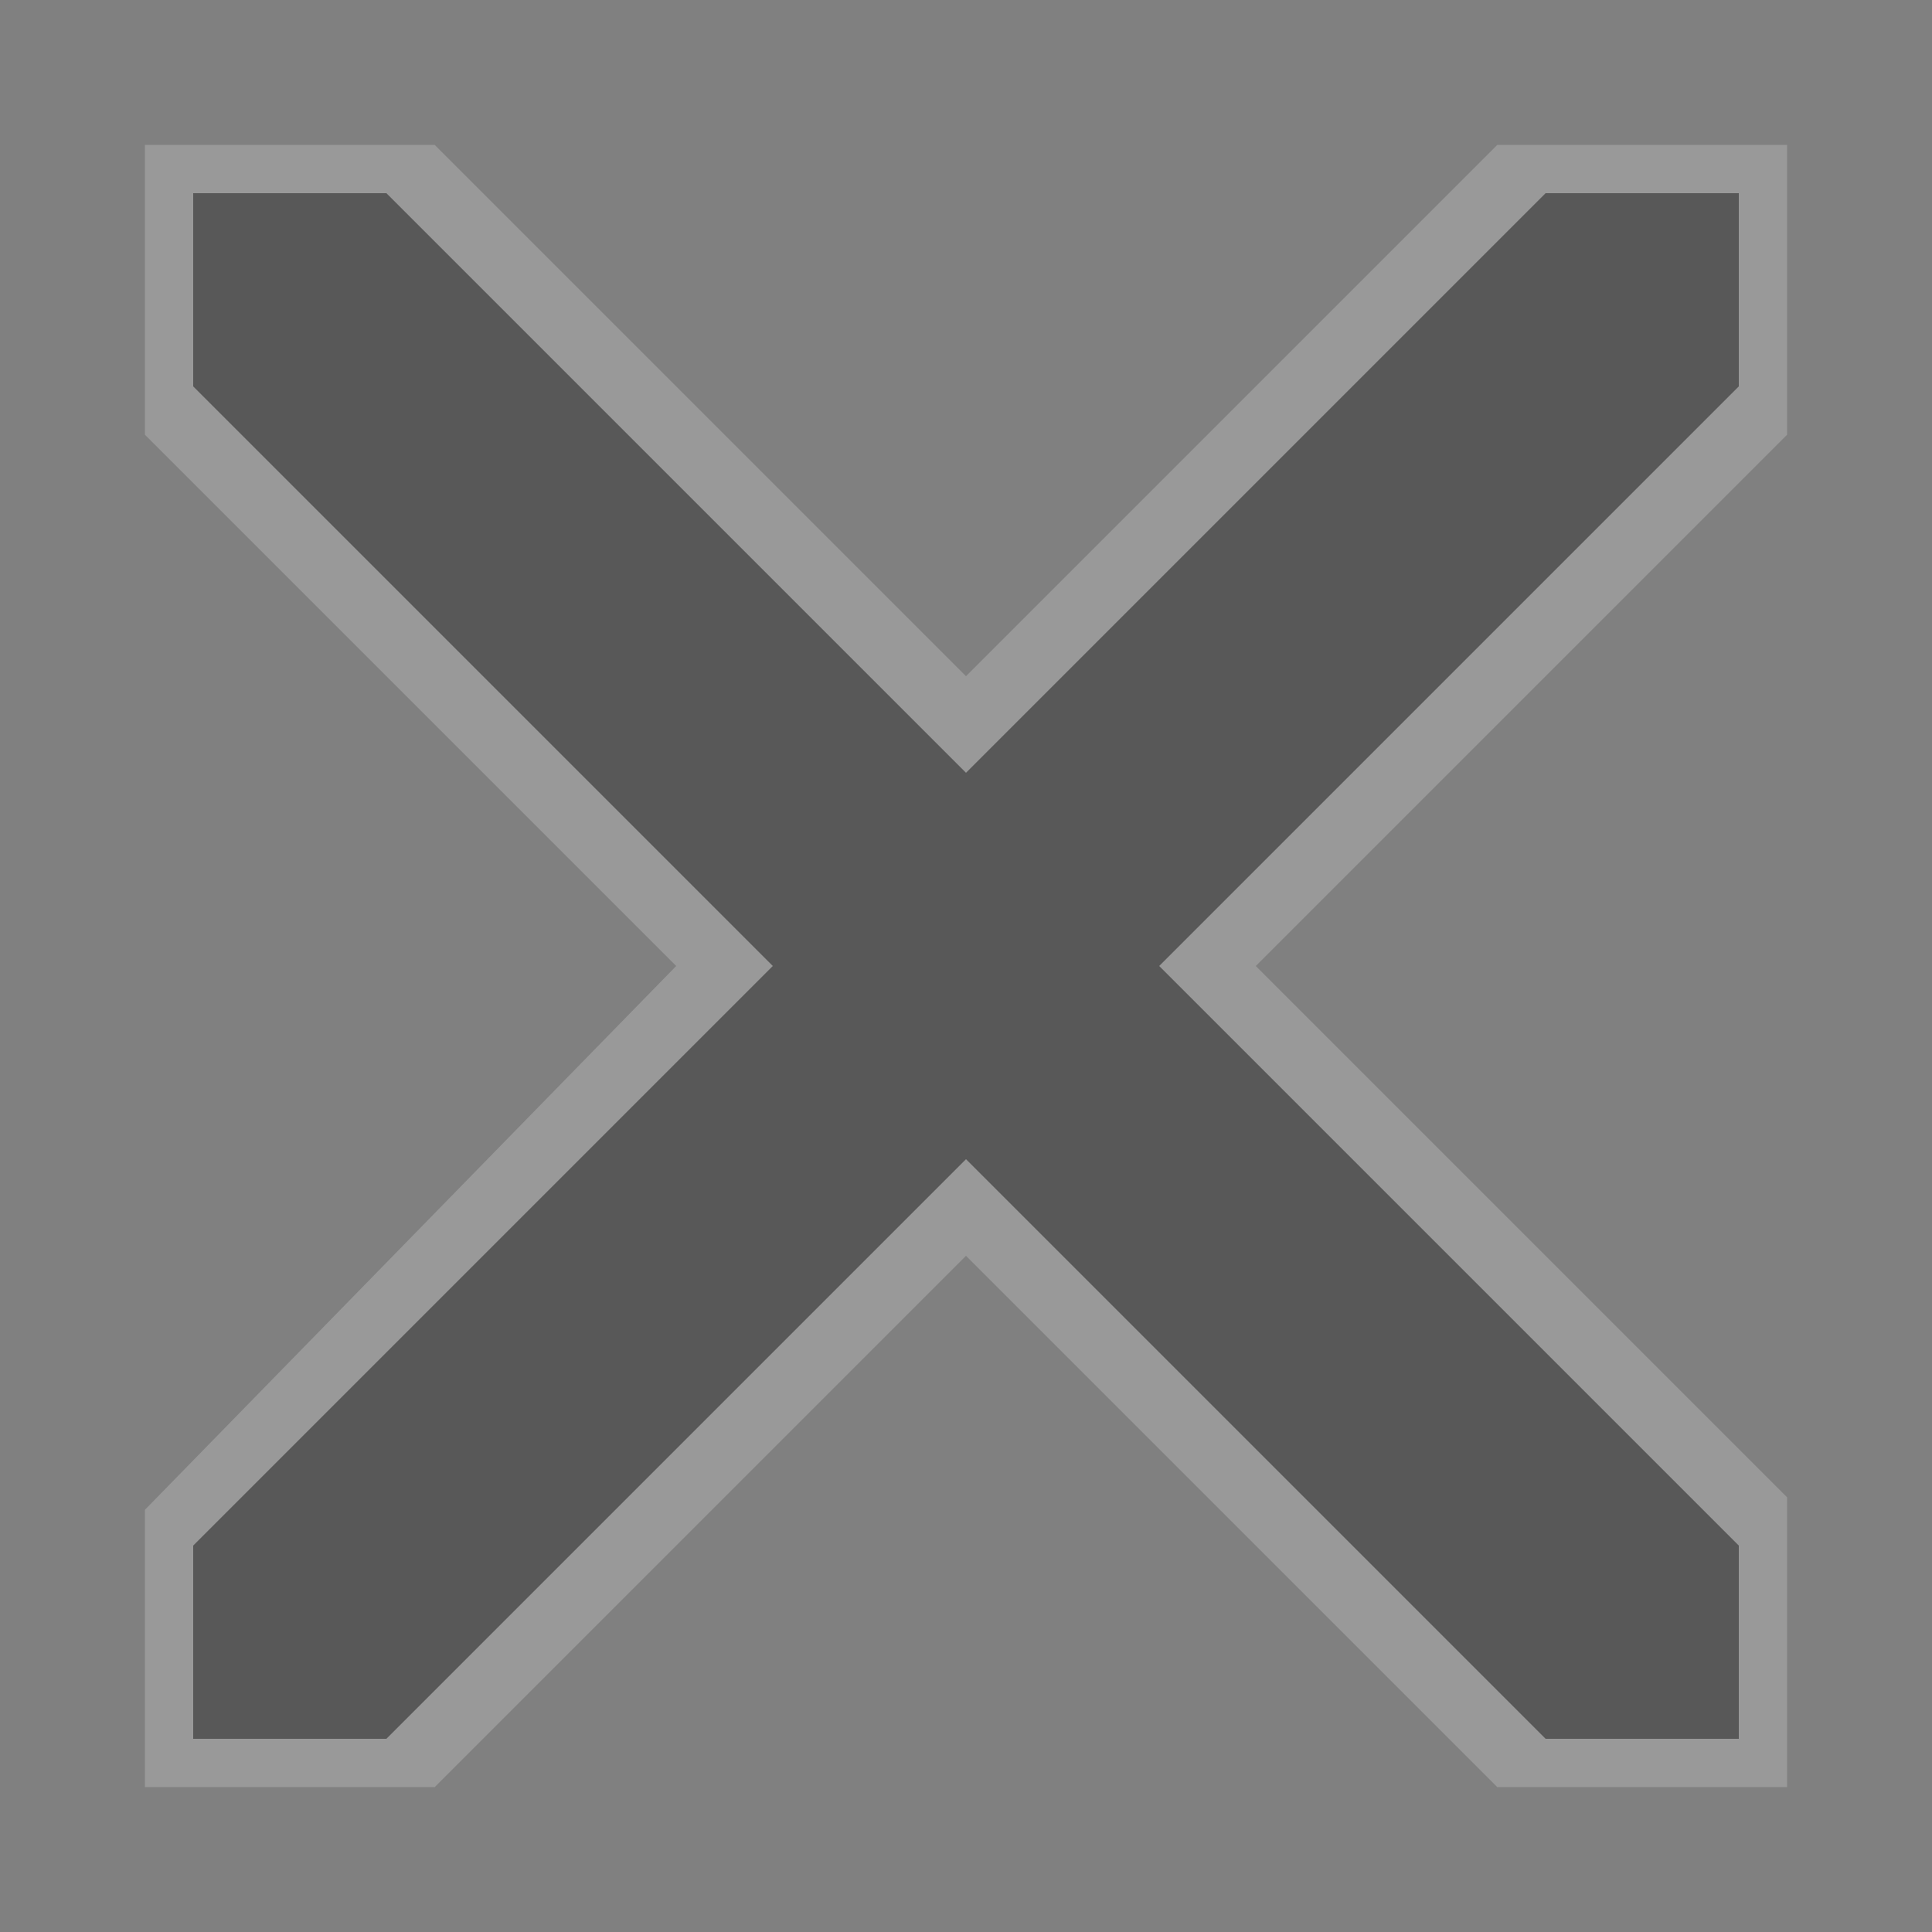 <?xml version="1.0" encoding="UTF-8" standalone="no"?>
<svg xmlns:rdf="http://www.w3.org/1999/02/22-rdf-syntax-ns#" xmlns="http://www.w3.org/2000/svg" height="580" width="580" version="1.0" xmlns:cc="http://creativecommons.org/ns#" xmlns:dc="http://purl.org/dc/elements/1.1/">
 <rect width="100%" height="100%" fill="#808080" stroke="none"/>
 <title>level_crossing</title>
 <path opacity=".2" d="m449.5 43.5-159.5 159.5-159.5-159.5h-87v87l159.5 159.5-159.5 163.26v83.244h87l159.5-159.5 159.5 159.5h87v-87l-159.5-159.5 159.5-159.5v-87z" fill-rule="evenodd" fill="#fff"/>
 <path d="m58 58v58l174 174-174 174v58h58l174-174 174 174h58v-58l-174-174 174-174v-58h-58l-174 174-174-174h-58z" fill-rule="evenodd" fill="#585858"/>
</svg>
